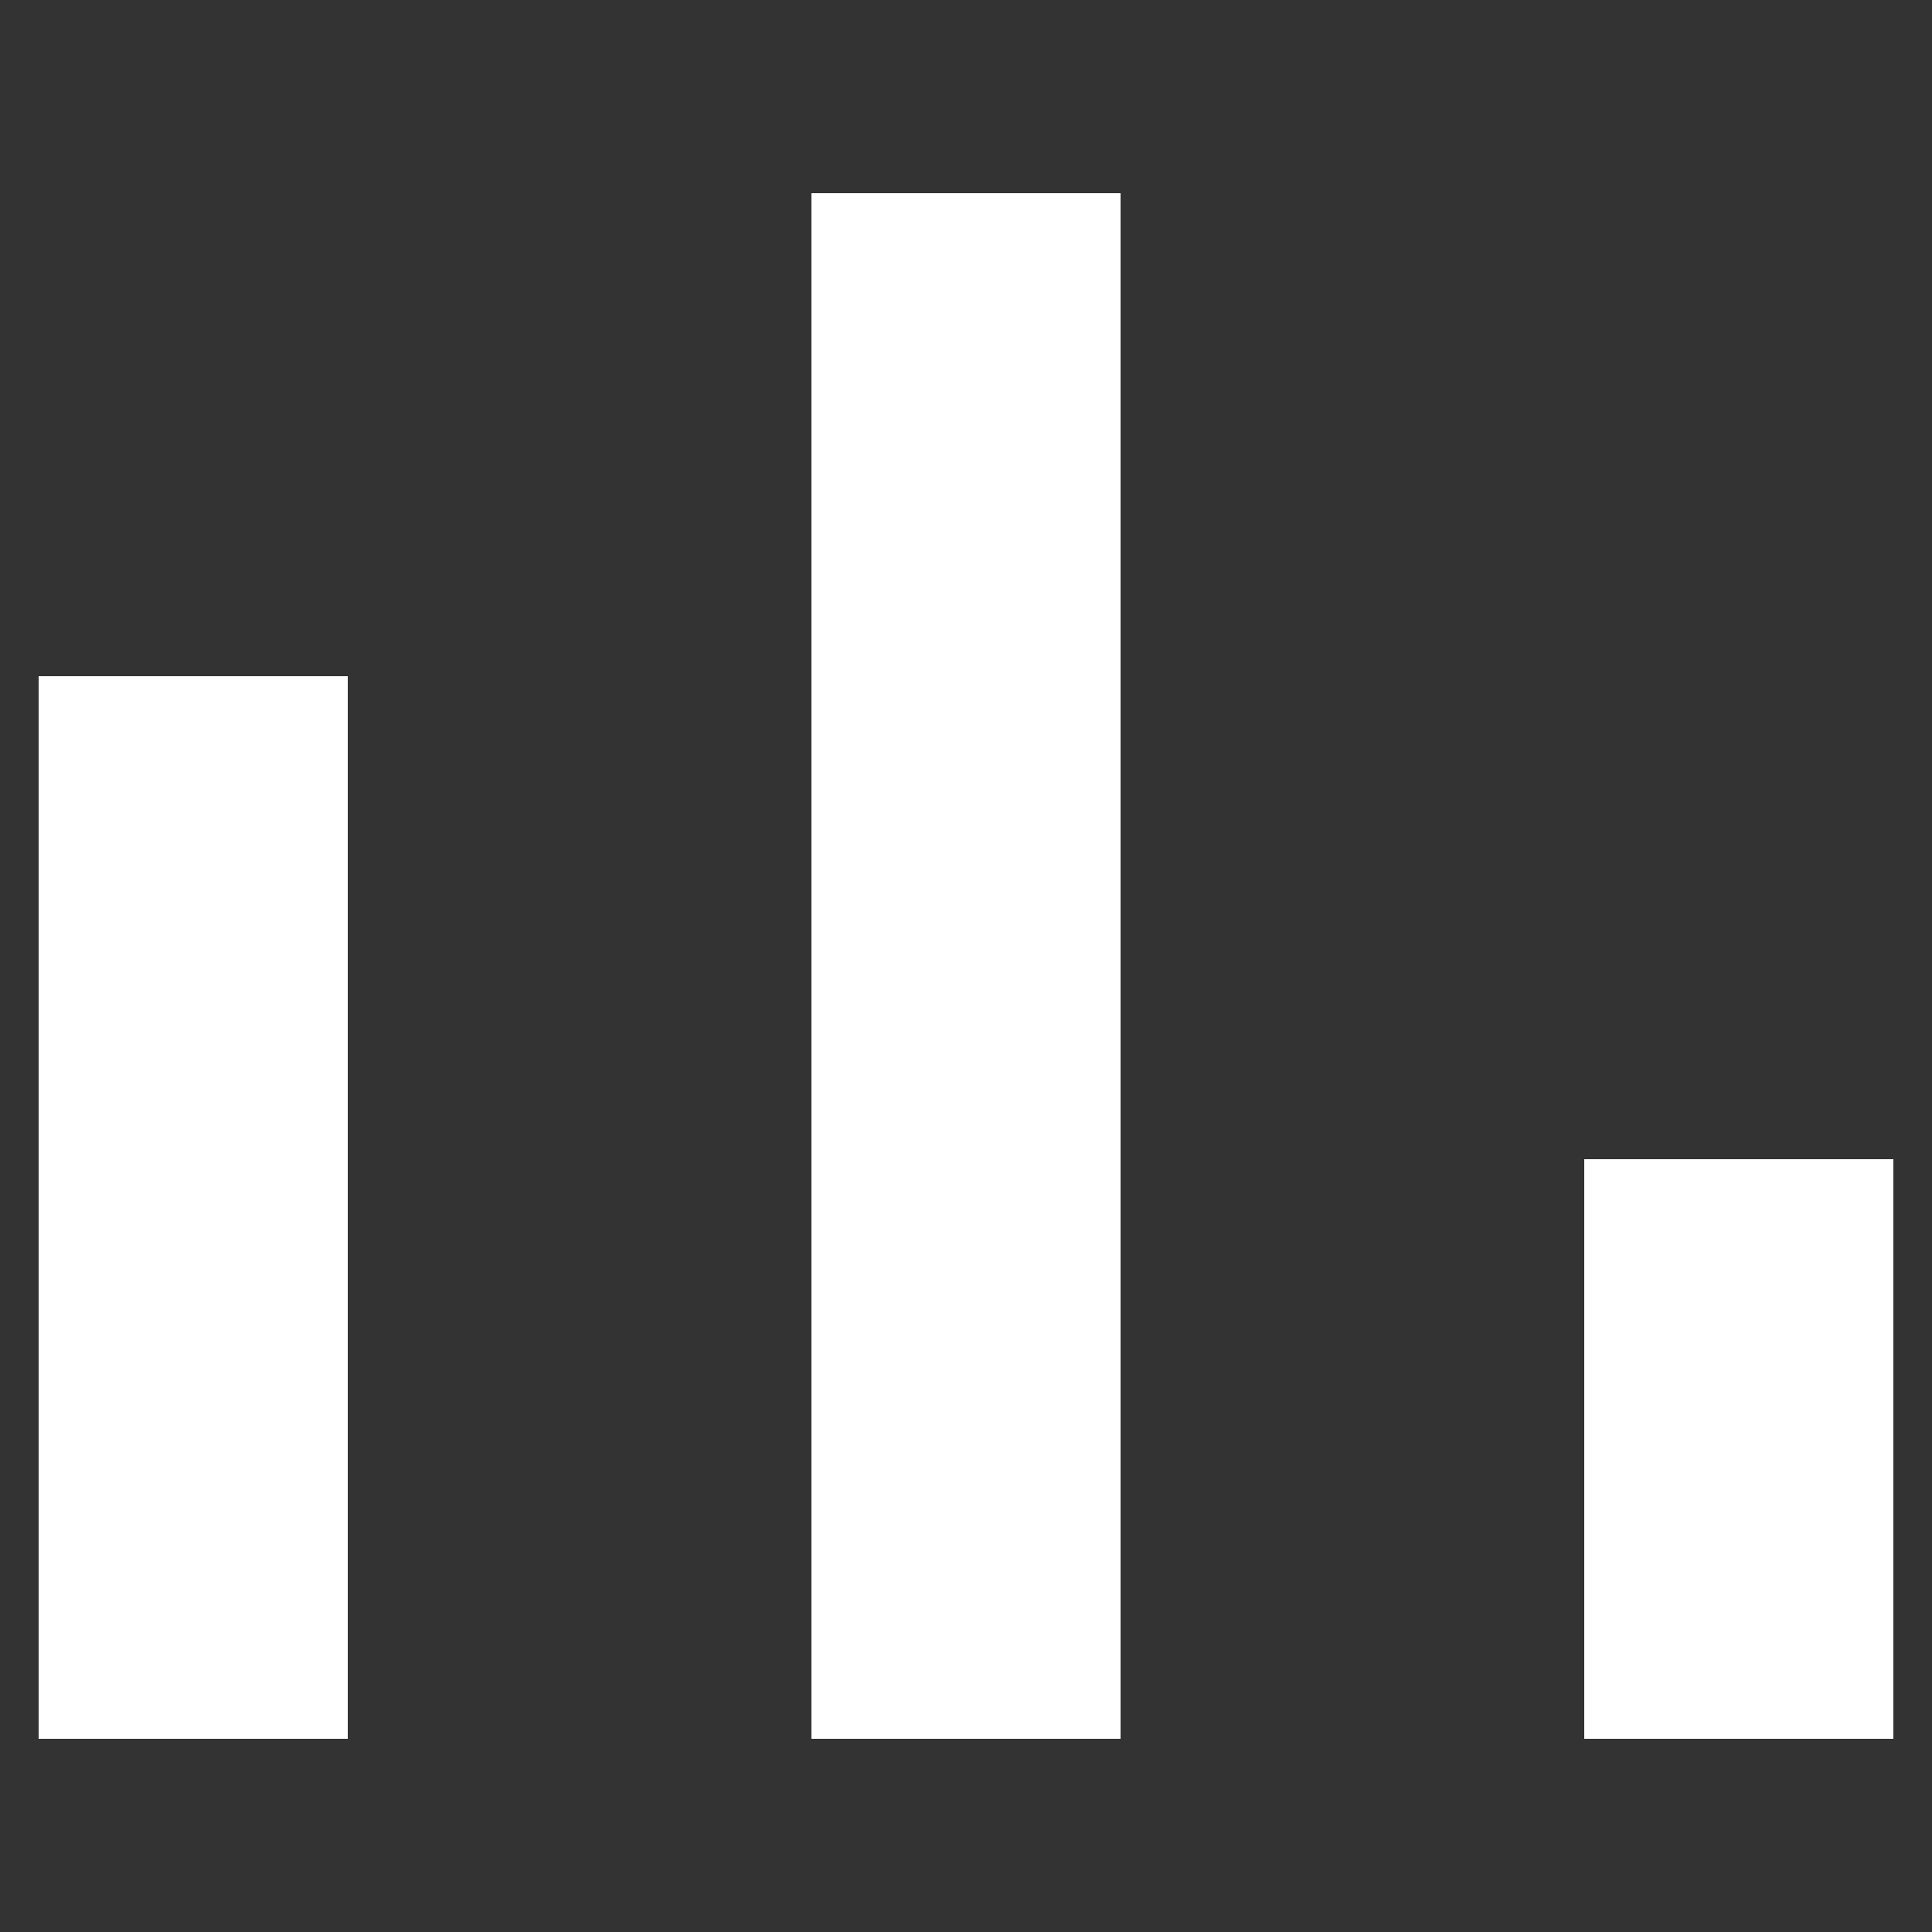 <svg width="10" height="10" viewBox="0 0 10 10" fill="none" xmlns="http://www.w3.org/2000/svg">
<rect x="0" y="0" width="10" height="10" fill="#333333" stroke="none"/>
<path d="M1 3.5L1 9" stroke="white" stroke-width="1.6"/>
<path d="M5 1L5 9" stroke="white" stroke-width="1.6"/>
<path d="M9 6L9 9" stroke="white" stroke-width="1.6"/>
</svg>
